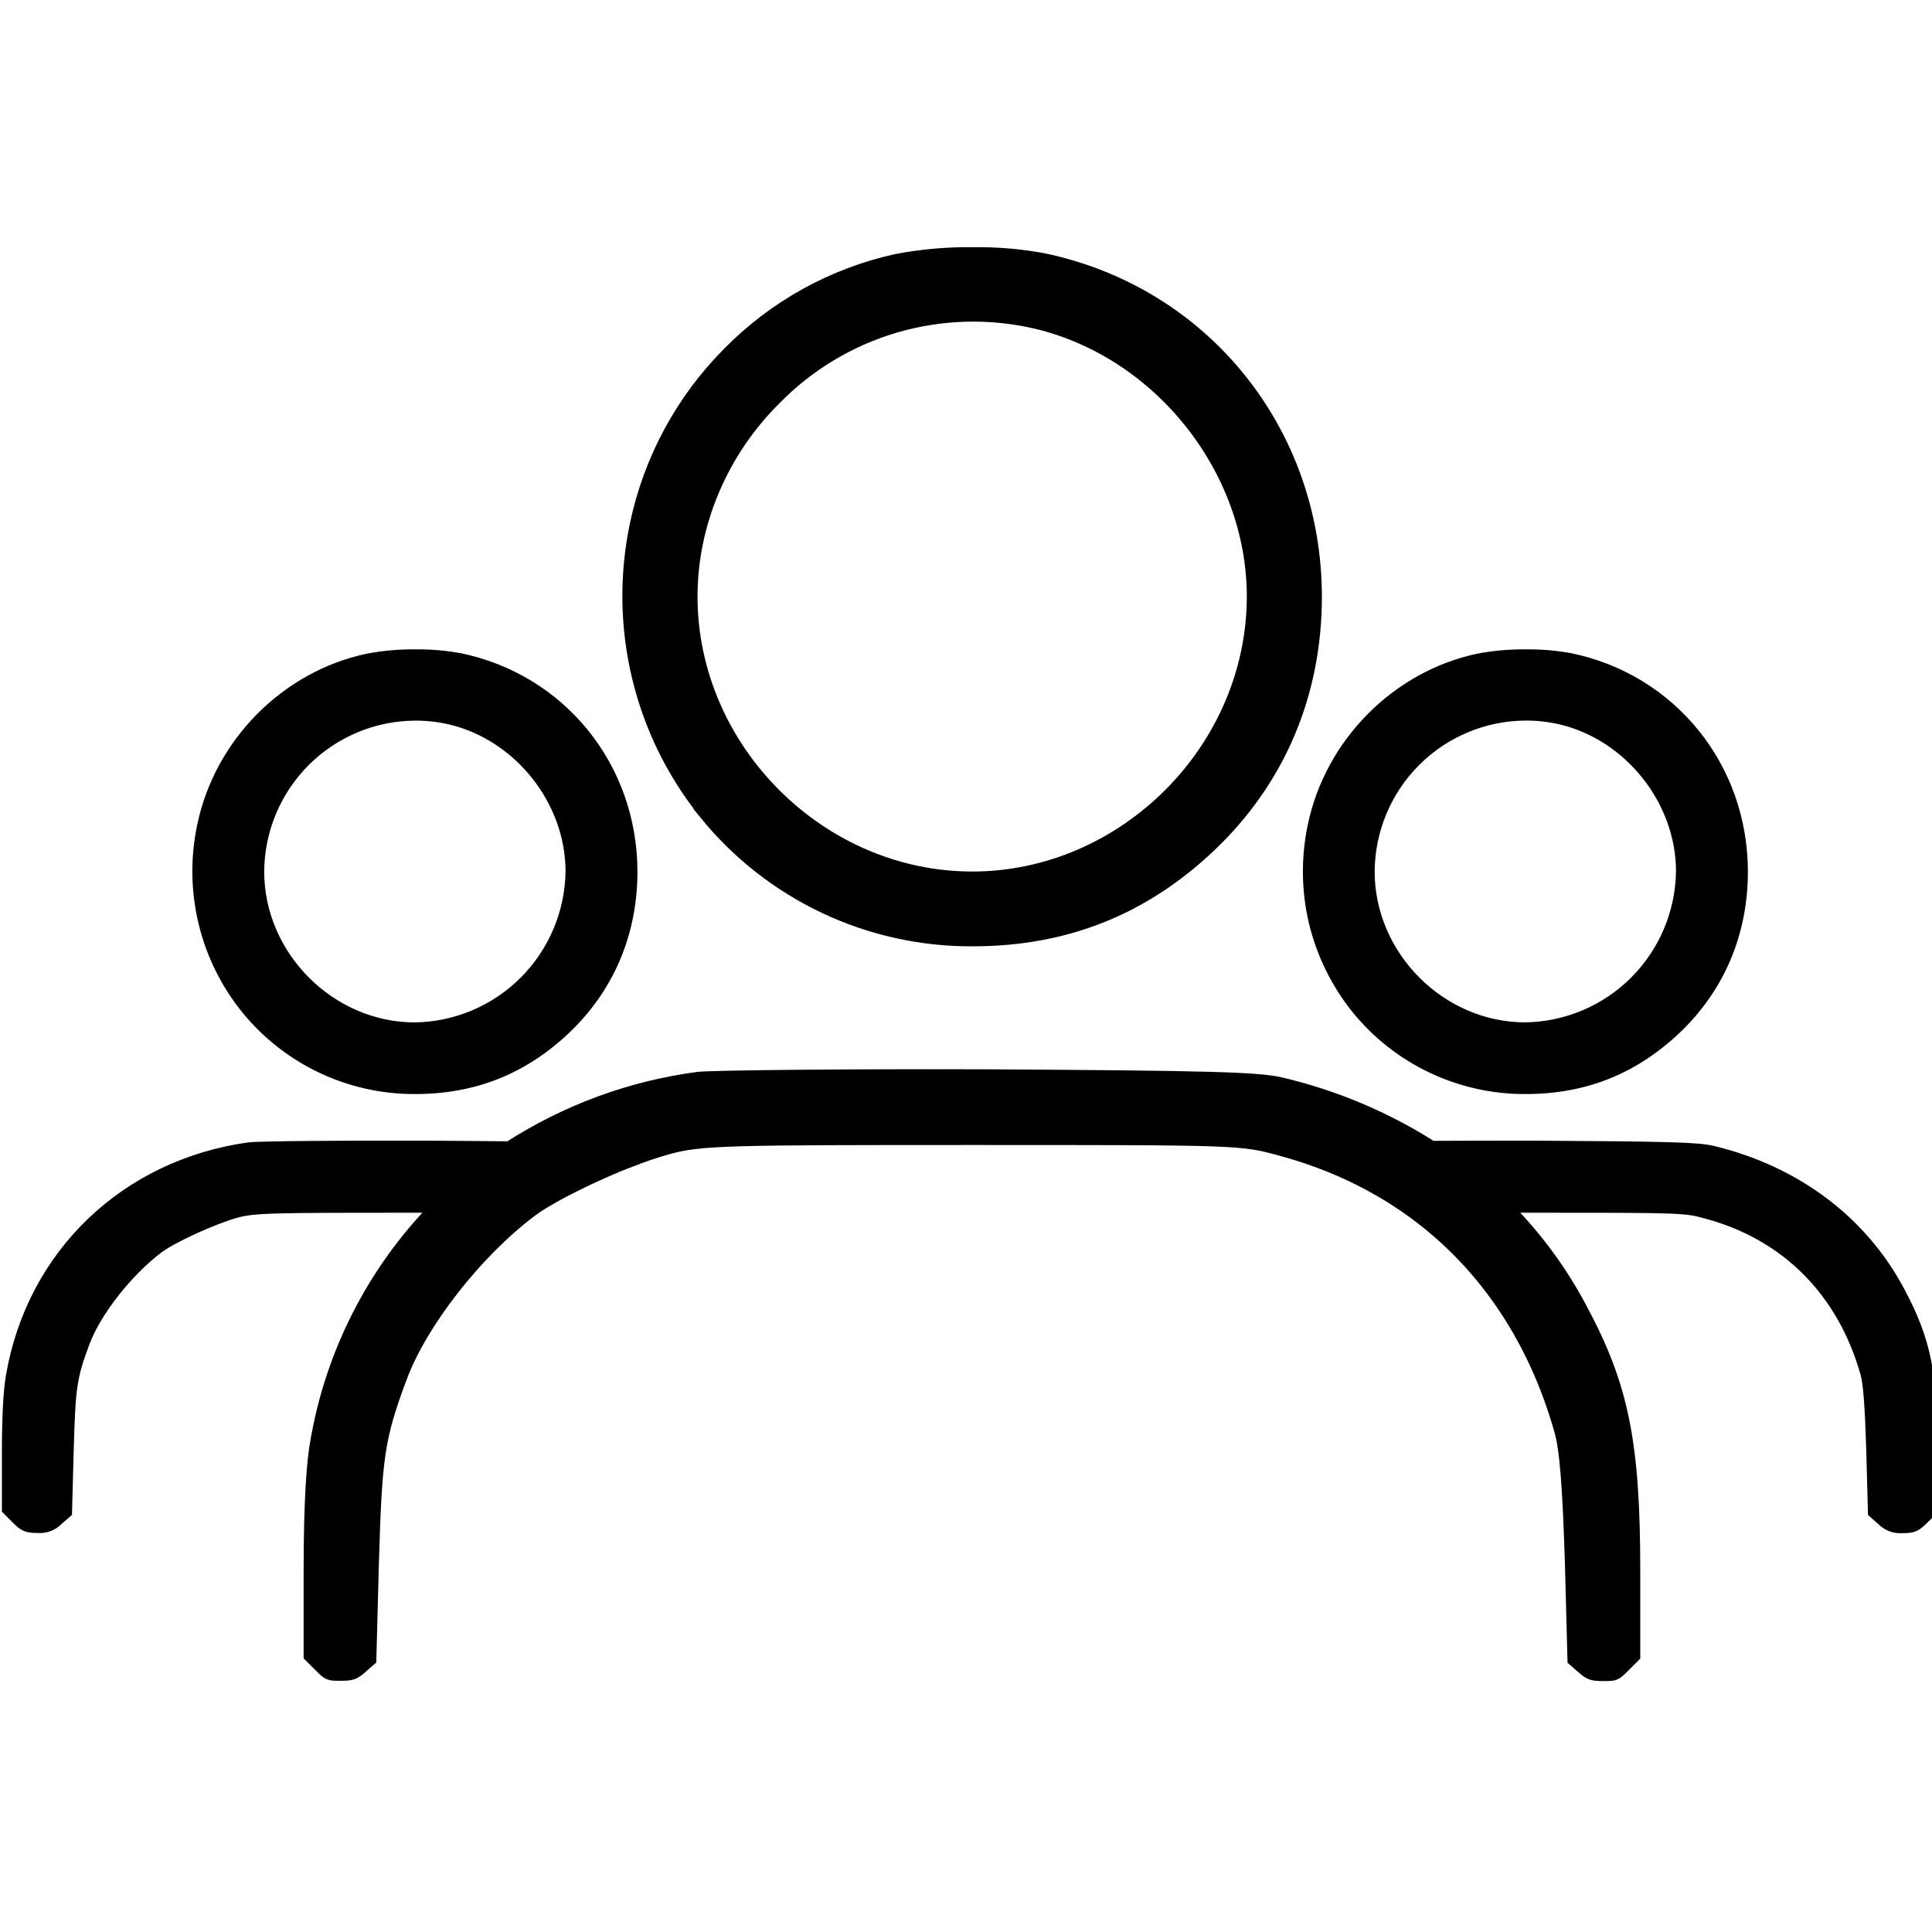<svg width="512" height="512" viewBox="0 0 512 512" fill="none" xmlns="http://www.w3.org/2000/svg">
<g clip-path="url(#clip0_213_16)">
<path d="M186.892 215.852C195.46 226.363 206.269 234.821 218.525 240.606C230.78 246.39 244.173 249.356 257.722 249.285C282.293 249.285 302.868 241.152 320.601 224.424C339.059 206.969 348.815 184.016 348.815 158.058C348.739 114.146 318.965 77.319 276.298 68.545C270.223 67.441 264.056 66.927 257.882 67.008C251.109 66.924 244.344 67.515 237.687 68.773C220.661 72.485 205.089 81.1 192.887 93.558C180.548 105.985 172.056 121.718 168.434 138.863C165.59 152.265 165.774 166.134 168.974 179.455C172.173 192.776 178.307 205.212 186.926 215.852H186.892ZM205.502 105.811C214.301 96.807 225.265 90.221 237.34 86.685C249.415 83.149 262.194 82.783 274.451 85.62C290.827 89.479 305.195 99.191 315.465 112.136C325.736 125.082 331.917 141.262 331.917 158.058C331.917 198.398 297.918 232.463 257.646 232.463C217.374 232.463 183.35 198.398 183.35 158.066C183.35 138.787 191.428 119.736 205.502 105.811Z" fill="black" stroke="black" stroke-width="3"/>
<path d="M348.359 244.431C350.391 252.82 354.256 260.653 359.675 267.366C365.042 273.948 371.802 279.252 379.467 282.896C387.132 286.54 395.51 288.432 403.995 288.435H404.29C419.771 288.435 432.723 283.309 443.921 272.771C455.557 261.793 461.713 247.302 461.713 230.953C461.662 203.272 442.884 180.083 416.036 174.56H415.968C412.168 173.869 408.311 173.544 404.45 173.589C400.184 173.535 395.924 173.911 391.734 174.712C370.131 179.298 352.567 197.048 348.047 218.877C346.262 227.313 346.368 236.041 348.359 244.431ZM362.795 230.919C362.877 219.909 367.297 209.376 375.093 201.611C382.888 193.847 393.43 189.478 404.425 189.456C407.518 189.455 410.602 189.806 413.616 190.504C431.897 194.802 445.658 212.181 445.658 230.919C445.507 241.88 441.094 252.349 433.356 260.101C425.618 267.854 415.166 272.278 404.222 272.433C381.776 272.45 362.795 253.441 362.795 230.936V230.919Z" fill="black" stroke="black" stroke-width="3"/>
<path d="M503.326 342.303C493.435 323.649 475.879 310.459 453.879 305.147C449.95 304.21 442.513 303.999 407.056 303.788C397.257 303.788 387.518 303.788 379.474 303.838C367.198 296.036 353.702 290.353 339.548 287.025C333.51 285.59 320.516 285.226 262.334 284.88C222.594 284.754 188.806 285.134 184.944 285.556C167.113 287.928 150.024 294.214 134.899 303.965C129.089 303.897 121.846 303.847 112.773 303.788C90.656 303.712 68.926 303.914 66.11 304.218C33.385 308.728 8.645 332.423 3.088 364.538C2.363 368.498 2 375.49 2 385.328V399.988L4.361 402.353C6.393 404.422 7.169 404.751 9.918 404.751C10.91 404.844 11.909 404.712 12.844 404.366C13.778 404.019 14.622 403.467 15.314 402.75L17.591 400.757L18.029 384.357C18.519 367.721 18.788 365.053 22.305 355.696C25.315 347.598 33.73 336.857 41.884 330.709C45.704 327.838 56.708 322.839 62.568 321.251C67.282 319.934 72.265 319.883 109.889 319.883H115.421C98.682 337.011 87.592 358.869 83.649 382.508C82.873 386.882 81.962 396.306 81.962 416.388V438.859L84.492 441.392C87.021 443.925 87.021 443.925 90.276 443.925C93.278 443.925 93.919 443.689 96.052 441.797L98.236 439.889L98.902 414.606C99.746 386.443 100.26 381.326 106.373 365.061C111.753 350.579 126.239 332.001 140.793 321.023C141.24 320.685 141.738 320.339 142.277 319.976C143.61 319.081 145.22 318.118 147.016 317.113C148.593 316.226 150.322 315.323 152.143 314.411C154.352 313.305 156.688 312.19 159.066 311.134C160.508 310.484 161.958 309.859 163.391 309.251C164.825 308.643 166.284 308.069 167.692 307.562C170.755 306.351 173.879 305.303 177.052 304.421C185.627 302.014 193.073 301.938 257.562 301.938C329.05 301.938 329.05 301.938 339.784 304.919C342.336 305.612 344.835 306.386 347.28 307.241C348.857 307.79 350.4 308.365 351.926 308.973C353.452 309.581 355.012 310.248 356.513 310.932C358.869 311.996 361.165 313.141 363.402 314.369C365.027 315.253 366.626 316.179 368.2 317.147C369.684 318.076 371.143 319.033 372.576 320.018C392.139 333.597 406.221 353.796 413.371 379.071C414.796 384.003 415.572 393.638 416.23 414.606L416.896 439.939L419.08 441.865C421.23 443.765 421.879 444.001 424.873 444.001C428.128 444.001 428.127 444.001 430.657 441.468L433.187 438.935V416.388C433.187 382.305 430.16 367.325 419.08 346.686C413.862 336.826 407.216 327.794 399.357 319.883H404.205C446.526 319.883 446.526 319.883 452.572 321.572C473.509 327.28 488.401 342.295 494.497 363.862C495.256 366.514 495.703 372.265 496.082 384.357L496.521 400.79L498.789 402.783C499.482 403.506 500.328 404.062 501.266 404.412C502.203 404.761 503.207 404.894 504.202 404.802C506.951 404.802 507.676 404.489 509.742 402.42L512.12 400.047V385.328C512.095 364.386 510.206 355.131 503.326 342.303Z" fill="black" stroke="black" stroke-width="3"/>
<path d="M65.393 267.365C70.76 273.947 77.52 279.252 85.185 282.896C92.85 286.54 101.228 288.432 109.712 288.435H110.007C125.489 288.435 138.441 283.309 149.639 272.77C161.275 261.792 167.43 247.301 167.43 230.952C167.38 203.271 148.601 180.082 121.753 174.56H121.686C117.886 173.868 114.029 173.543 110.168 173.588C105.902 173.538 101.643 173.914 97.452 174.712C75.823 179.28 58.259 197.014 53.74 218.868C51.947 227.311 52.063 236.048 54.079 244.439C56.096 252.831 59.961 260.664 65.393 267.365ZM68.513 230.936C68.595 219.925 73.015 209.392 80.81 201.627C88.606 193.863 99.148 189.495 110.142 189.473C113.236 189.471 116.319 189.822 119.333 190.52C137.614 194.818 151.376 212.197 151.376 230.936C151.225 241.896 146.812 252.365 139.074 260.118C131.336 267.87 120.884 272.294 109.94 272.449C87.494 272.449 68.513 253.44 68.513 230.936Z" fill="black" stroke="black" stroke-width="3"/>
</g>
<defs>
<clipPath id="clip0_213_16">
<rect width="512" height="512" fill="white"/>
</clipPath>
</defs>
</svg>
